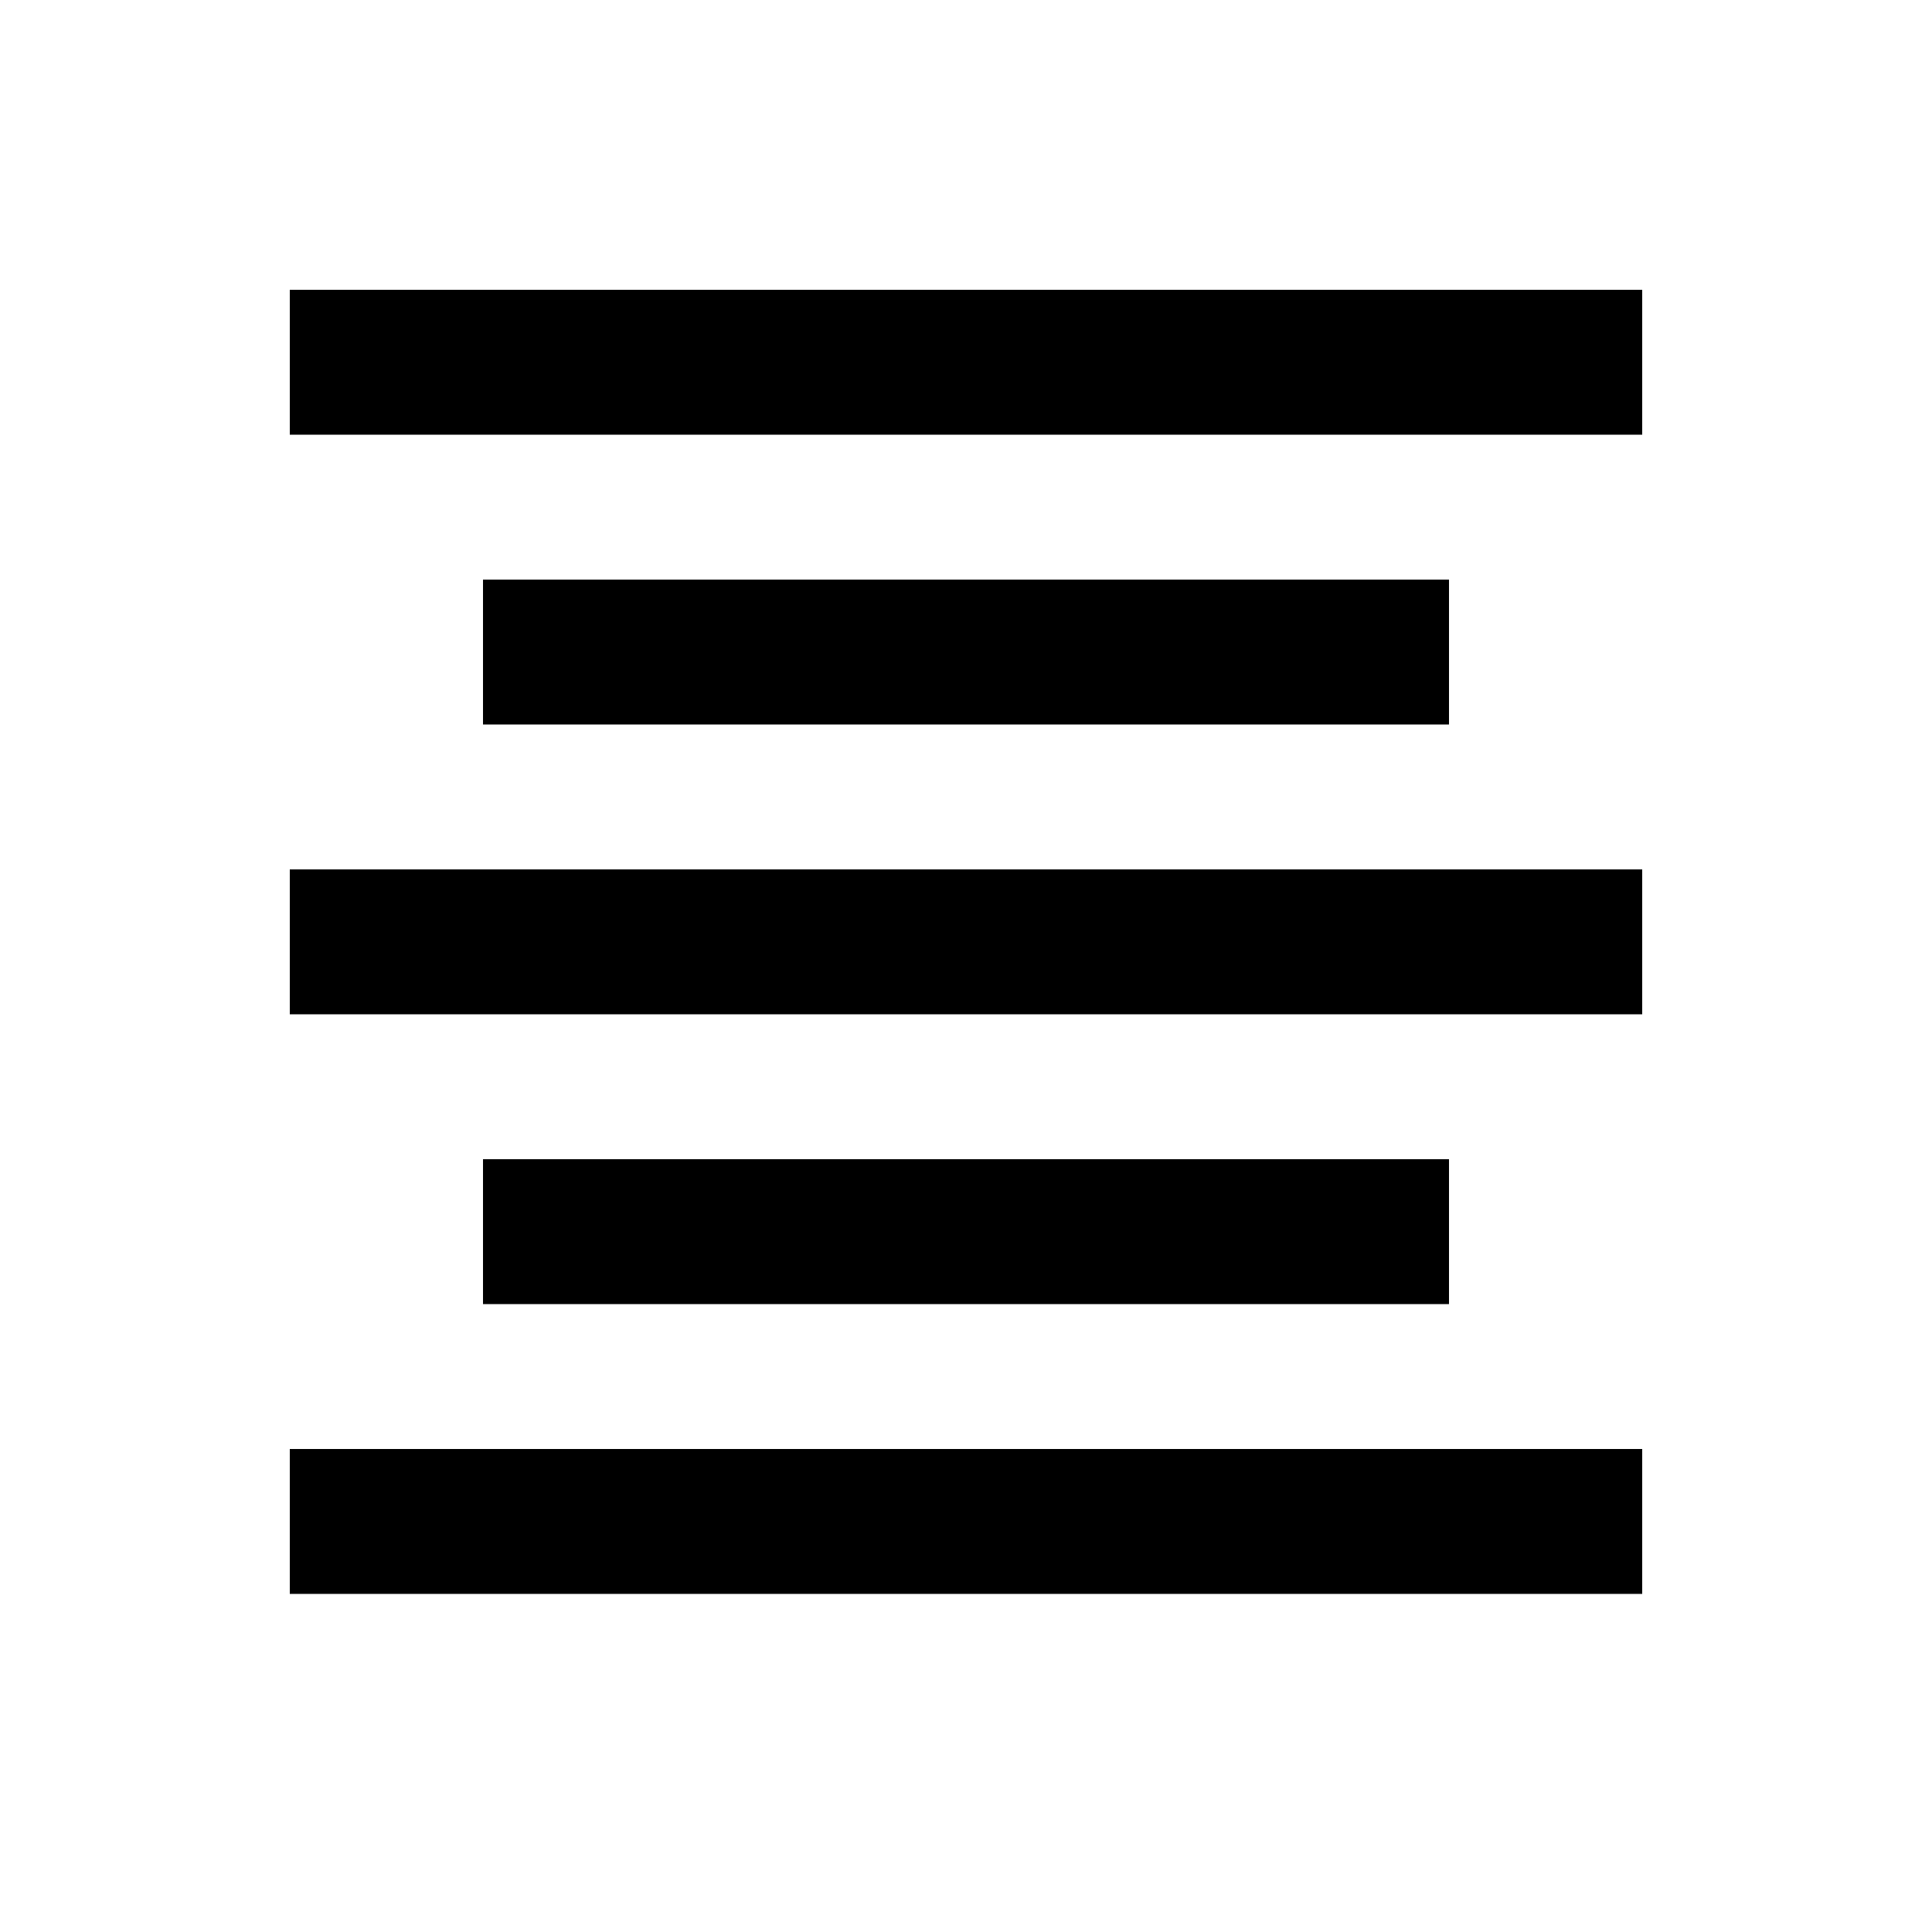 <!-- Generated by IcoMoon.io -->
<svg version="1.1" xmlns="http://www.w3.org/2000/svg" width="20" height="20" viewBox="0 0 20 20">
<title>align-center</title>
<path d="M3 3h14v1.5h-14v-1.5z"></path>
<path d="M5 6h10v1.5h-10v-1.5z"></path>
<path d="M3 9h14v1.5h-14v-1.5z"></path>
<path d="M5 12h10v1.5h-10v-1.5z"></path>
<path d="M3 15h14v1.5h-14v-1.5z"></path>
</svg>
